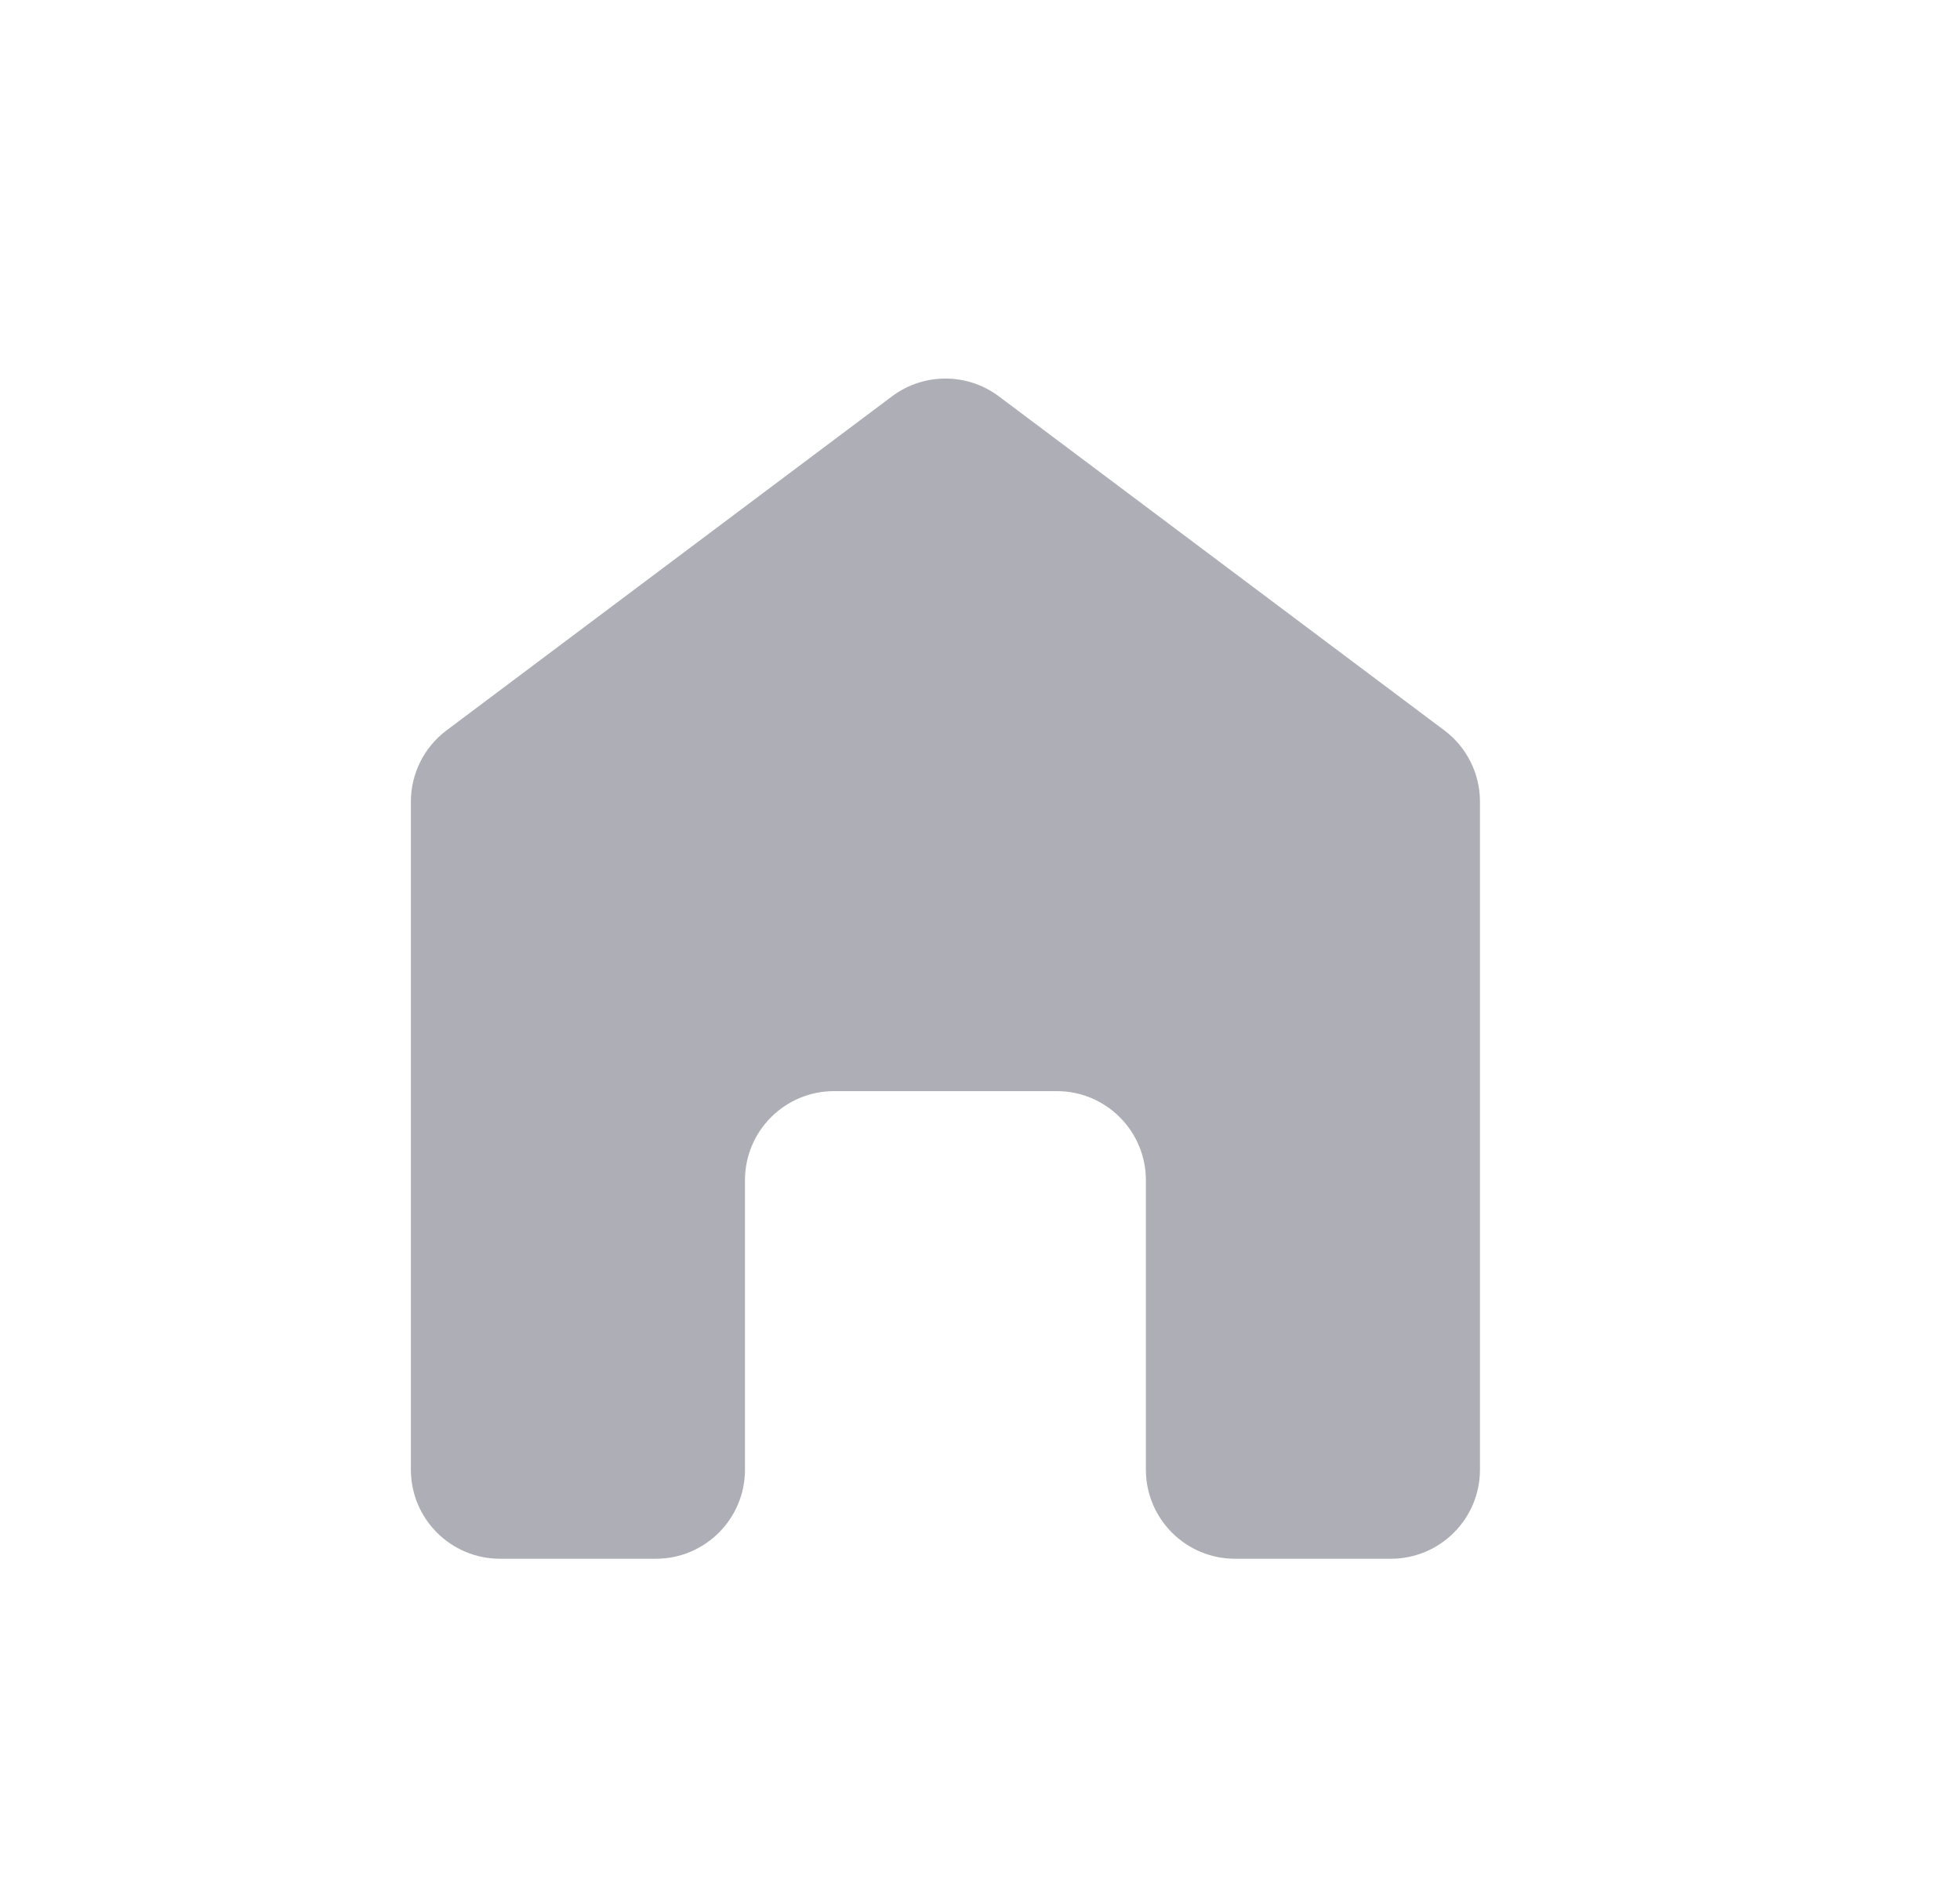 <svg width="33" height="32" viewBox="0 0 33 32" fill="none" xmlns="http://www.w3.org/2000/svg">
<path d="M16.818 6.675C16.285 6.275 15.551 6.275 15.018 6.675L7.518 12.3C7.14 12.583 6.918 13.028 6.918 13.5V24.75C6.918 25.578 7.59 26.25 8.418 26.25H11.043C11.871 26.25 12.543 25.578 12.543 24.75V19.875C12.543 19.047 13.214 18.375 14.043 18.375H17.793C18.621 18.375 19.293 19.047 19.293 19.875V24.75C19.293 25.578 19.965 26.25 20.793 26.25H23.418C24.246 26.25 24.918 25.578 24.918 24.75V13.5C24.918 13.028 24.696 12.583 24.318 12.3L16.818 6.675Z" fill="#AEAFB6"/>
</svg>
